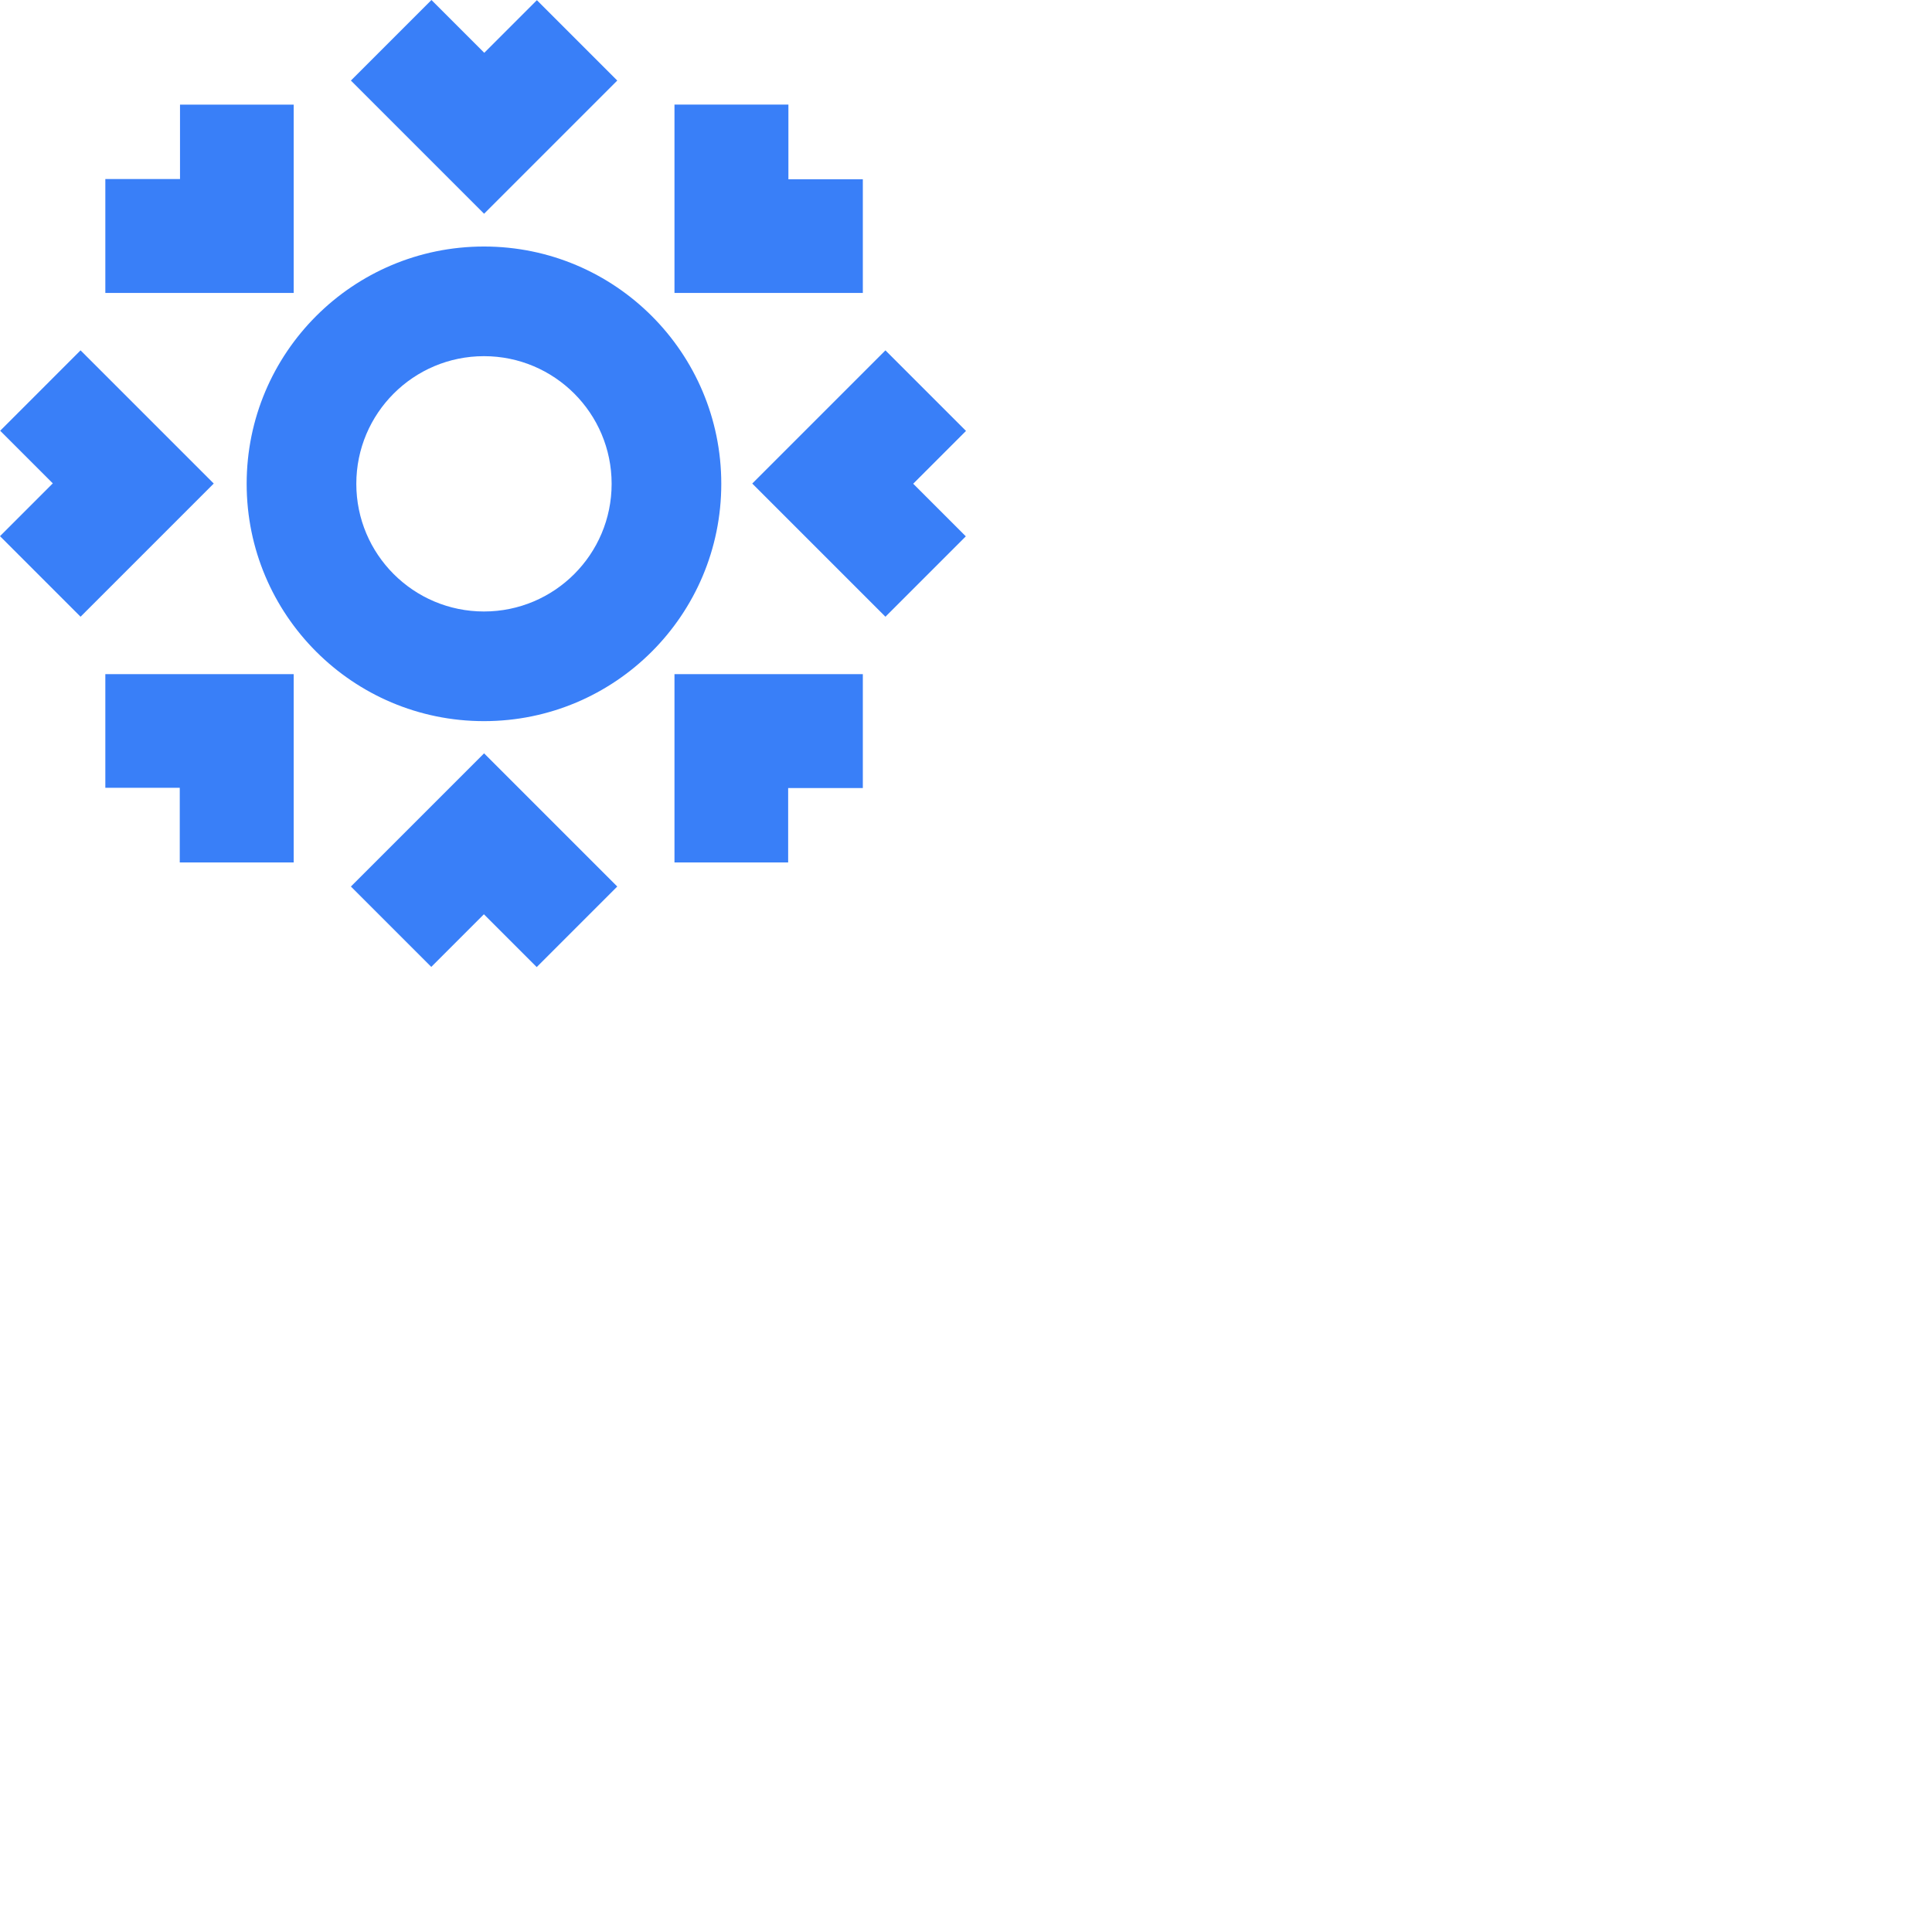<svg xmlns="http://www.w3.org/2000/svg" version="1.1" viewBox="0 0 512 512" fill="currentColor"><path d="M178.744 77.638h49.915V47.513h-19.723v-19.79h-30.192v49.915zm20.612 50.506l35.295 35.295l21.302-21.302l-13.946-13.945L256 114.198l-21.35-21.35l-35.294 35.296zM114.34 0L92.99 21.35l35.296 35.295l35.296-35.295L142.28.048l-13.946 13.946L114.34 0zM77.83 178.648H27.915v30.125h19.723v19.79H77.83v-49.915zM.048 114.15l13.946 13.946L0 142.09l21.349 21.349l35.296-35.295l-35.296-35.296L.048 114.15zM77.83 77.638V27.723H47.705v19.723h-19.79v30.192H77.83zm100.914 101.01v49.915h30.125V208.84h19.79v-30.192h-49.915zm-85.753 56.29l21.302 21.3l13.946-13.945l13.994 13.994l21.349-21.35l-35.295-35.295l-35.296 35.296zM128.258 65.33c-34.733 0-62.89 28.157-62.89 62.89c0 34.733 28.157 62.89 62.89 62.89c34.733 0 62.89-28.157 62.89-62.89c0-34.733-28.157-62.89-62.89-62.89zm0 96.72c-18.684 0-33.83-15.146-33.83-33.83c0-18.684 15.146-33.83 33.83-33.83c18.684 0 33.83 15.146 33.83 33.83c0 18.684-15.146 33.83-33.83 33.83z" fill="#397FF8"/></svg>
